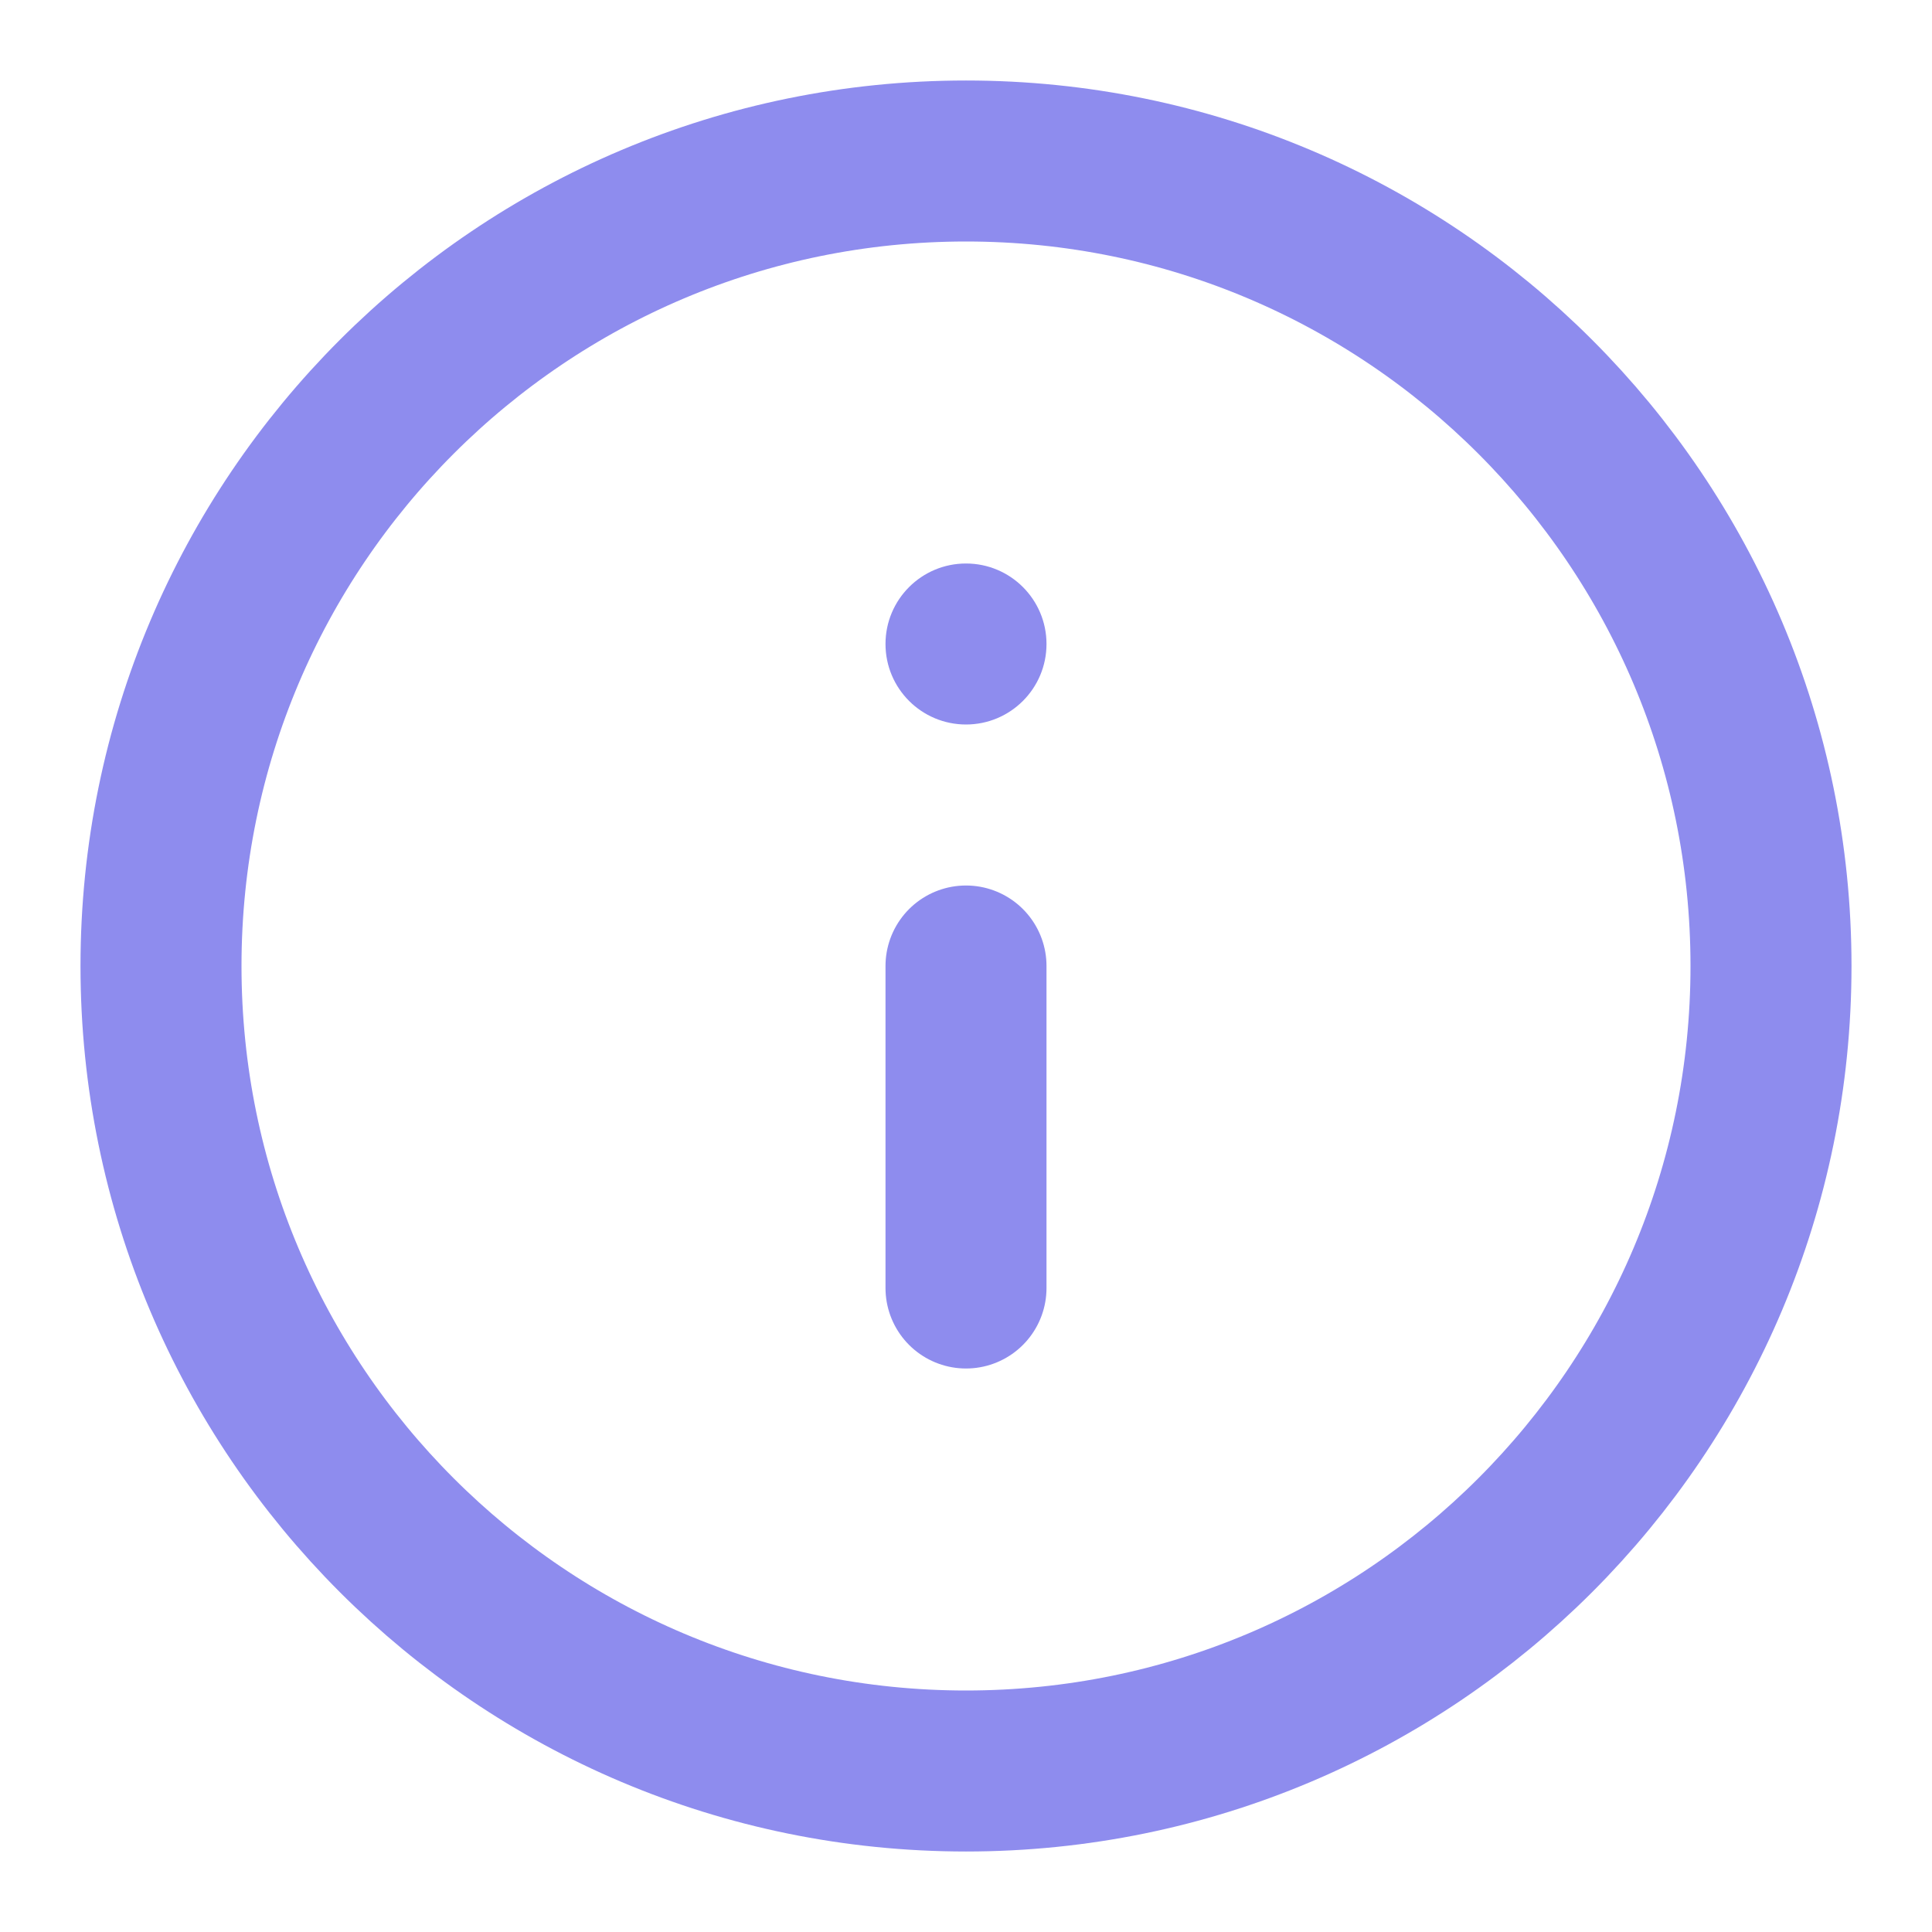 <svg width="24" height="24" viewBox="0 0 24 24" fill="none" xmlns="http://www.w3.org/2000/svg">
<g clip-path="url(#clip0_5_3295)">
<path d="M12 22C17.523 22 22 17.523 22 12C22 6.477 17.523 2 12 2C6.477 2 2 6.477 2 12C2 17.523 6.477 22 12 22Z" stroke="#8E8CEE" stroke-width="2" stroke-linecap="round" stroke-linejoin="round"/>
<path d="M12 16V12" stroke="#8E8CEE" stroke-width="2" stroke-linecap="round" stroke-linejoin="round"/>
<circle cx="12" cy="8" r="1" fill="#8E8CEE"/>
</g>
<defs>
<clipPath id="clip0_5_3295">
<rect width="24" height="24" fill="white"/>
</clipPath>
</defs>
</svg>
